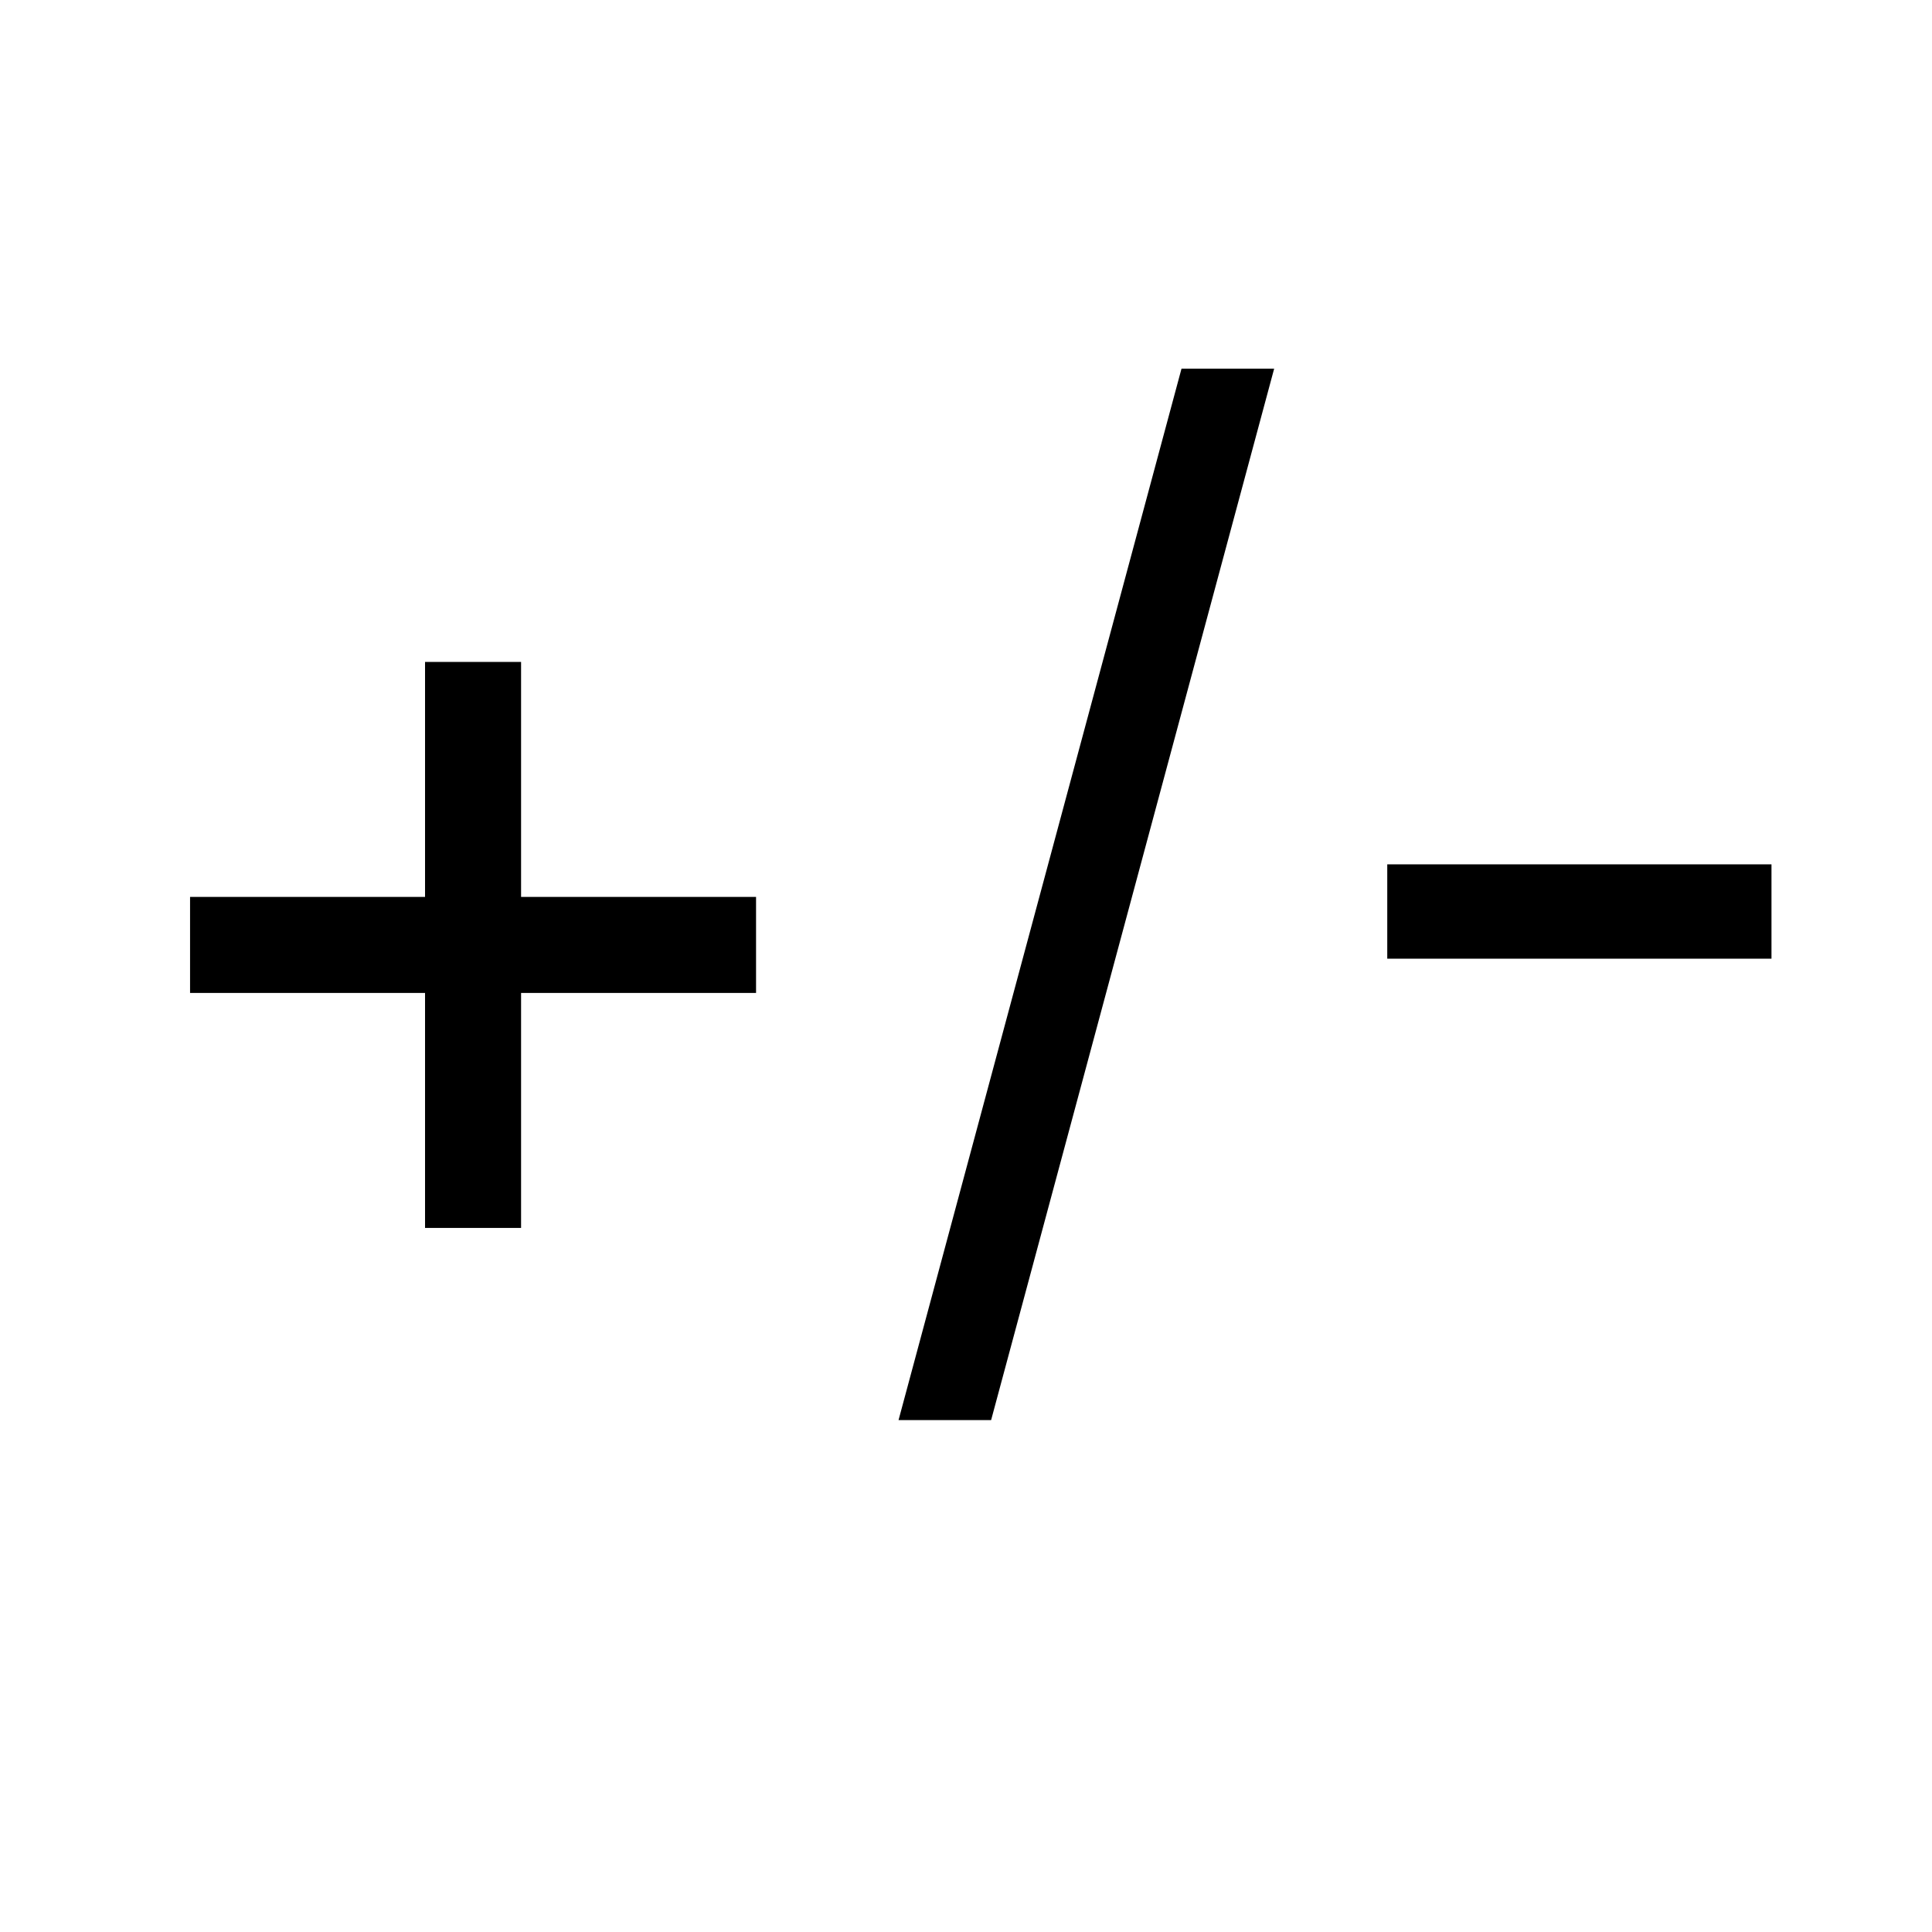 <svg width="24" height="24" viewBox="0 0 24 24" fill="none" xmlns="http://www.w3.org/2000/svg">
                        <rect width="24" height="24" fill="none" />
                        <path
                            d="M5.28 15.254V8.223H6.473V15.254H5.28ZM2.361 12.335V11.142H9.392V12.335H2.361ZM15.828 4.58L12.312 17.641H11.162L14.677 4.58H15.828ZM22.006 10.737V11.909H17.233V10.737H22.006Z"
                            fill="black" />
                    </svg>